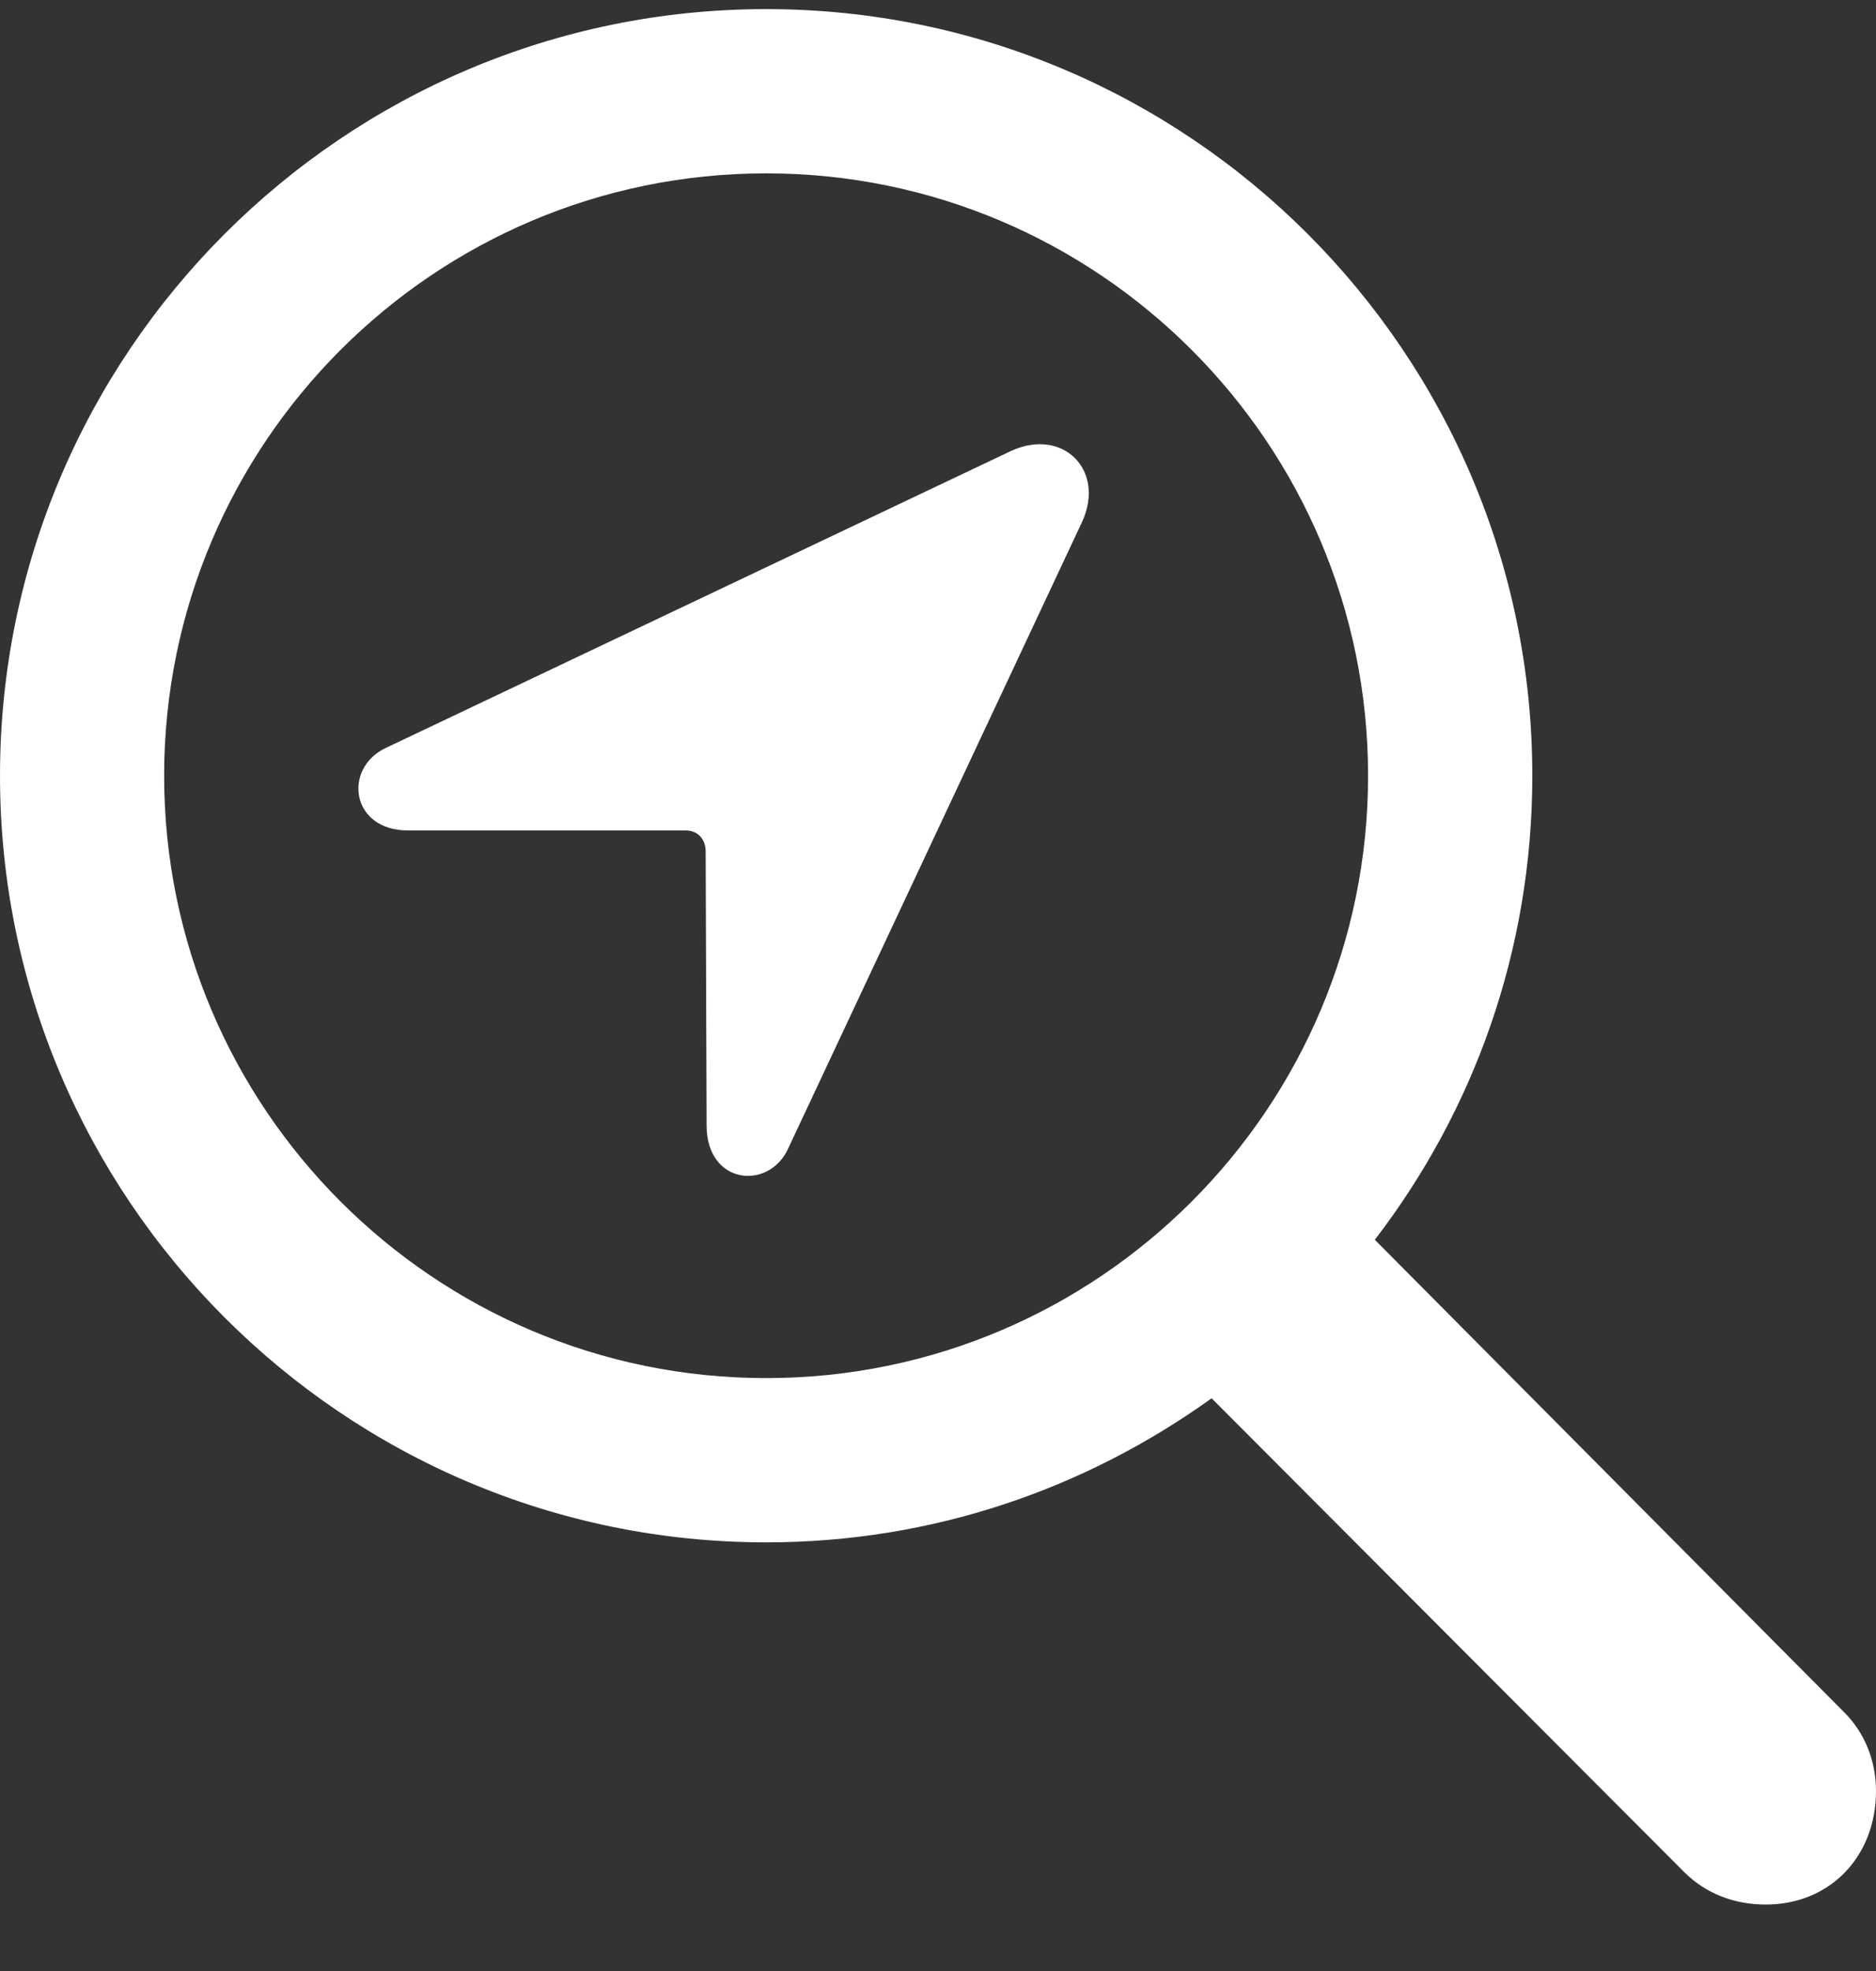 <svg width="20" height="21" viewBox="0 0 20 21" fill="none" xmlns="http://www.w3.org/2000/svg">
<rect x="0" y="0" width="20" height="21" fill="#333333" stroke="none"/>
<path d="M0 8.265C0 12.769 3.664 16.433 8.168 16.433C9.949 16.433 11.576 15.86 12.917 14.898L17.953 19.944C18.188 20.179 18.495 20.292 18.823 20.292C19.519 20.292 20 19.77 20 19.084C20 18.756 19.877 18.459 19.662 18.245L14.657 13.209C15.711 11.837 16.336 10.128 16.336 8.265C16.336 3.761 12.671 0.097 8.168 0.097C3.664 0.097 0 3.761 0 8.265ZM1.75 8.265C1.75 4.724 4.626 1.847 8.168 1.847C11.709 1.847 14.585 4.724 14.585 8.265C14.585 11.806 11.709 14.683 8.168 14.683C4.626 14.683 1.75 11.806 1.75 8.265ZM4.35 8.848H7.308C7.441 8.848 7.523 8.941 7.523 9.074L7.533 11.991C7.533 12.625 8.199 12.687 8.403 12.236L11.535 5.563C11.791 5.01 11.331 4.55 10.778 4.805L4.115 7.968C3.654 8.183 3.736 8.848 4.35 8.848Z" fill="white"/>
</svg>
